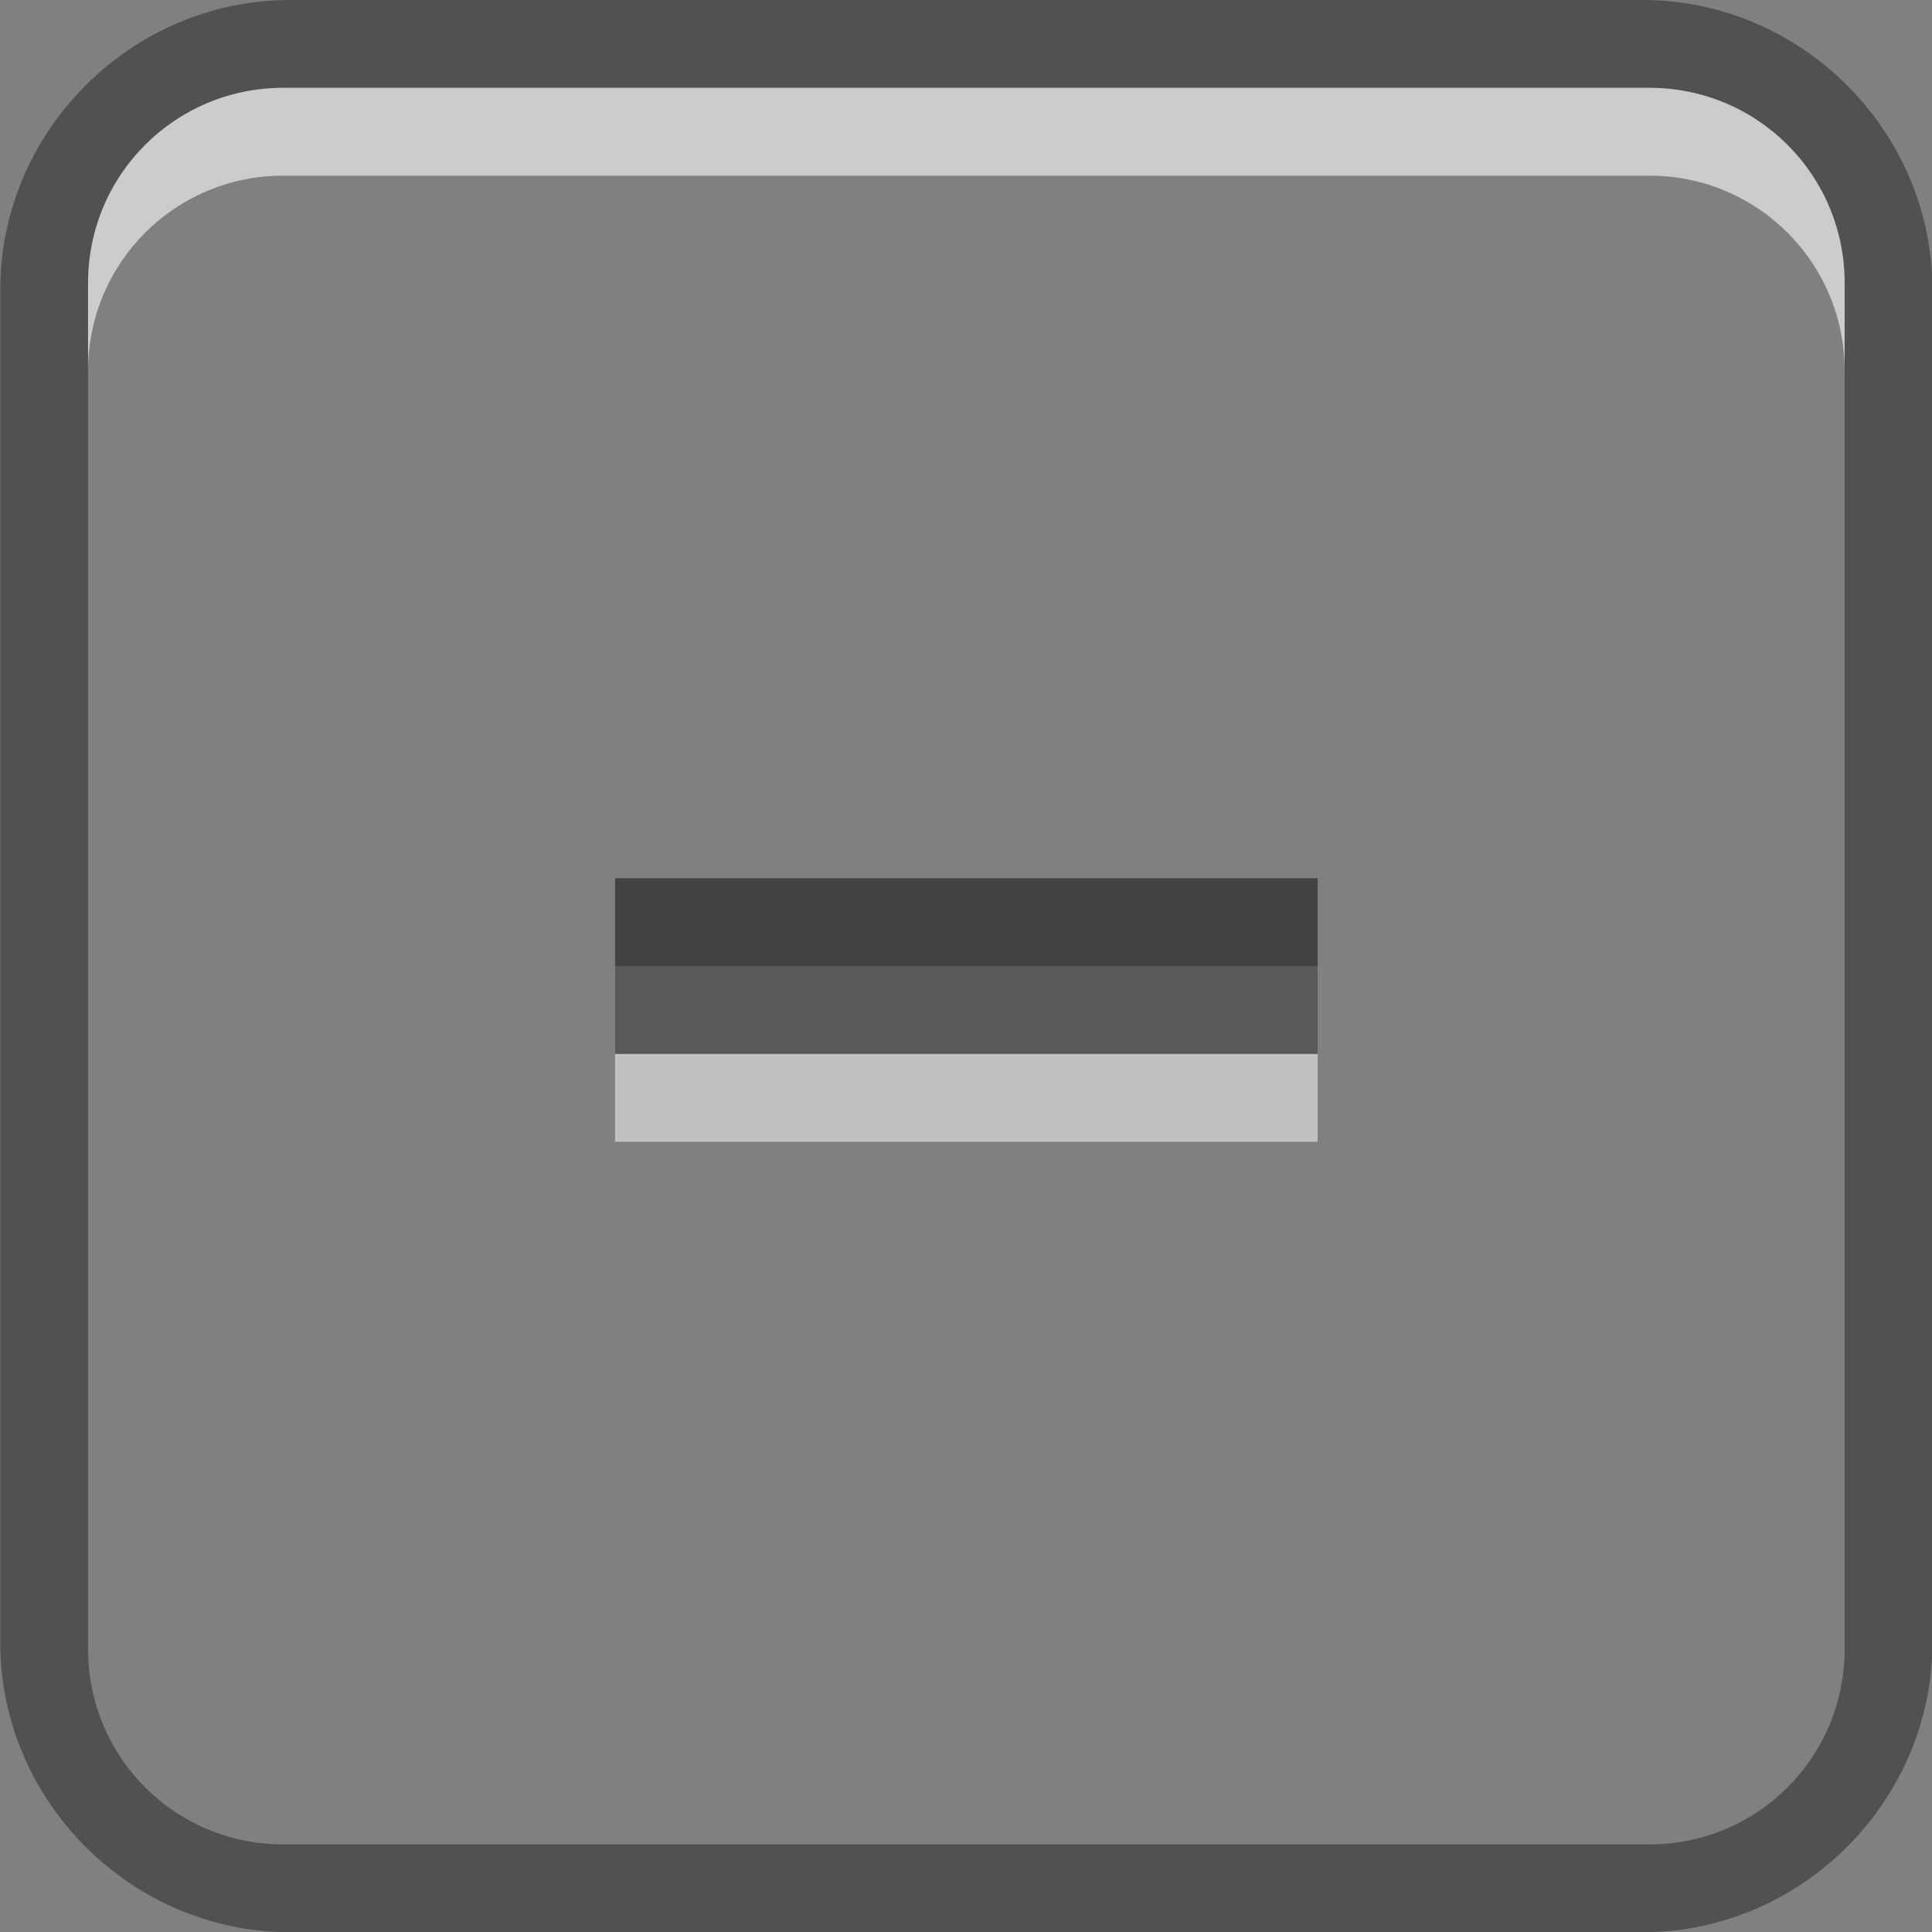 <?xml version="1.0" encoding="UTF-8" standalone="no"?>
<svg viewBox="0 0 50 50"
 xmlns="http://www.w3.org/2000/svg" xmlns:xlink="http://www.w3.org/1999/xlink"  version="1.2" baseProfile="tiny">
<rect x="0" y="0" width="50" height="50" fill="#808080" stroke="none"/>
<title>Qt SVG Document</title>
<desc>Generated with Qt</desc>
<defs>
</defs>
<g fill="none" stroke="black" stroke-width="1" fill-rule="evenodd" stroke-linecap="square" stroke-linejoin="bevel" >

<g fill="#000000" fill-opacity="1" stroke="none" transform="matrix(2.273,0,0,2.273,-50,0)"
font-family="Roboto" font-size="10.5" font-weight="400" font-style="normal" 
opacity="0.37" >
<path vector-effect="none" fill-rule="nonzero" d="M25.301,0 C23.492,0 22,1.492 22,3.301 L22,18.699 C22,20.508 23.492,22 25.301,22 L40.699,22 C42.508,22 44,20.508 44,18.699 L44,3.301 C44,1.492 42.508,0 40.699,0 L25.301,0 M25.223,1 L40.777,1 C42.008,1 43,1.992 43,3.223 L43,18.777 C43,20.009 42.008,21 40.777,21 L25.223,21 C23.991,21 23,20.009 23,18.777 L23,3.223 C23,1.992 23.991,1 25.223,1 L25.223,1"/>
</g>

<g fill="#ffffff" fill-opacity="1" stroke="none" transform="matrix(2.273,0,0,2.273,-50,0)"
font-family="Roboto" font-size="10.5" font-weight="400" font-style="normal" 
opacity="0.6" >
<path vector-effect="none" fill-rule="nonzero" d="M25.223,1 C23.991,1 23,1.992 23,3.223 L23,4.223 C23,2.992 23.991,2 25.223,2 L40.777,2 C42.008,2 43,2.992 43,4.223 L43,3.223 C43,1.992 42.008,1 40.777,1 L25.223,1"/>
</g>

<g fill="#ffffff" fill-opacity="1" stroke="none" transform="matrix(2.273,0,0,2.273,-50,0)"
font-family="Roboto" font-size="10.5" font-weight="400" font-style="normal" 
opacity="0.5" >
<path vector-effect="none" fill-rule="nonzero" d="M29,11 L29,13 L37,13 L37,11 L29,11"/>
</g>

<g fill="#595959" fill-opacity="1" stroke="none" transform="matrix(2.273,0,0,2.273,-50,0)"
font-family="Roboto" font-size="10.5" font-weight="400" font-style="normal" 
>
<path vector-effect="none" fill-rule="nonzero" d="M29,10 L29,12 L37,12 L37,10 L29,10"/>
</g>

<g fill="#000000" fill-opacity="1" stroke="none" transform="matrix(2.273,0,0,2.273,-50,0)"
font-family="Roboto" font-size="10.5" font-weight="400" font-style="normal" 
opacity="0.25" >
<path vector-effect="none" fill-rule="nonzero" d="M29,10 L29,11 L37,11 L37,10 L29,10"/>
</g>

<g fill="none" stroke="#000000" stroke-opacity="1" stroke-width="1" stroke-linecap="square" stroke-linejoin="bevel" transform="matrix(1,0,0,1,0,0)"
font-family="Roboto" font-size="10.5" font-weight="400" font-style="normal" 
>
</g>
</g>
</svg>
